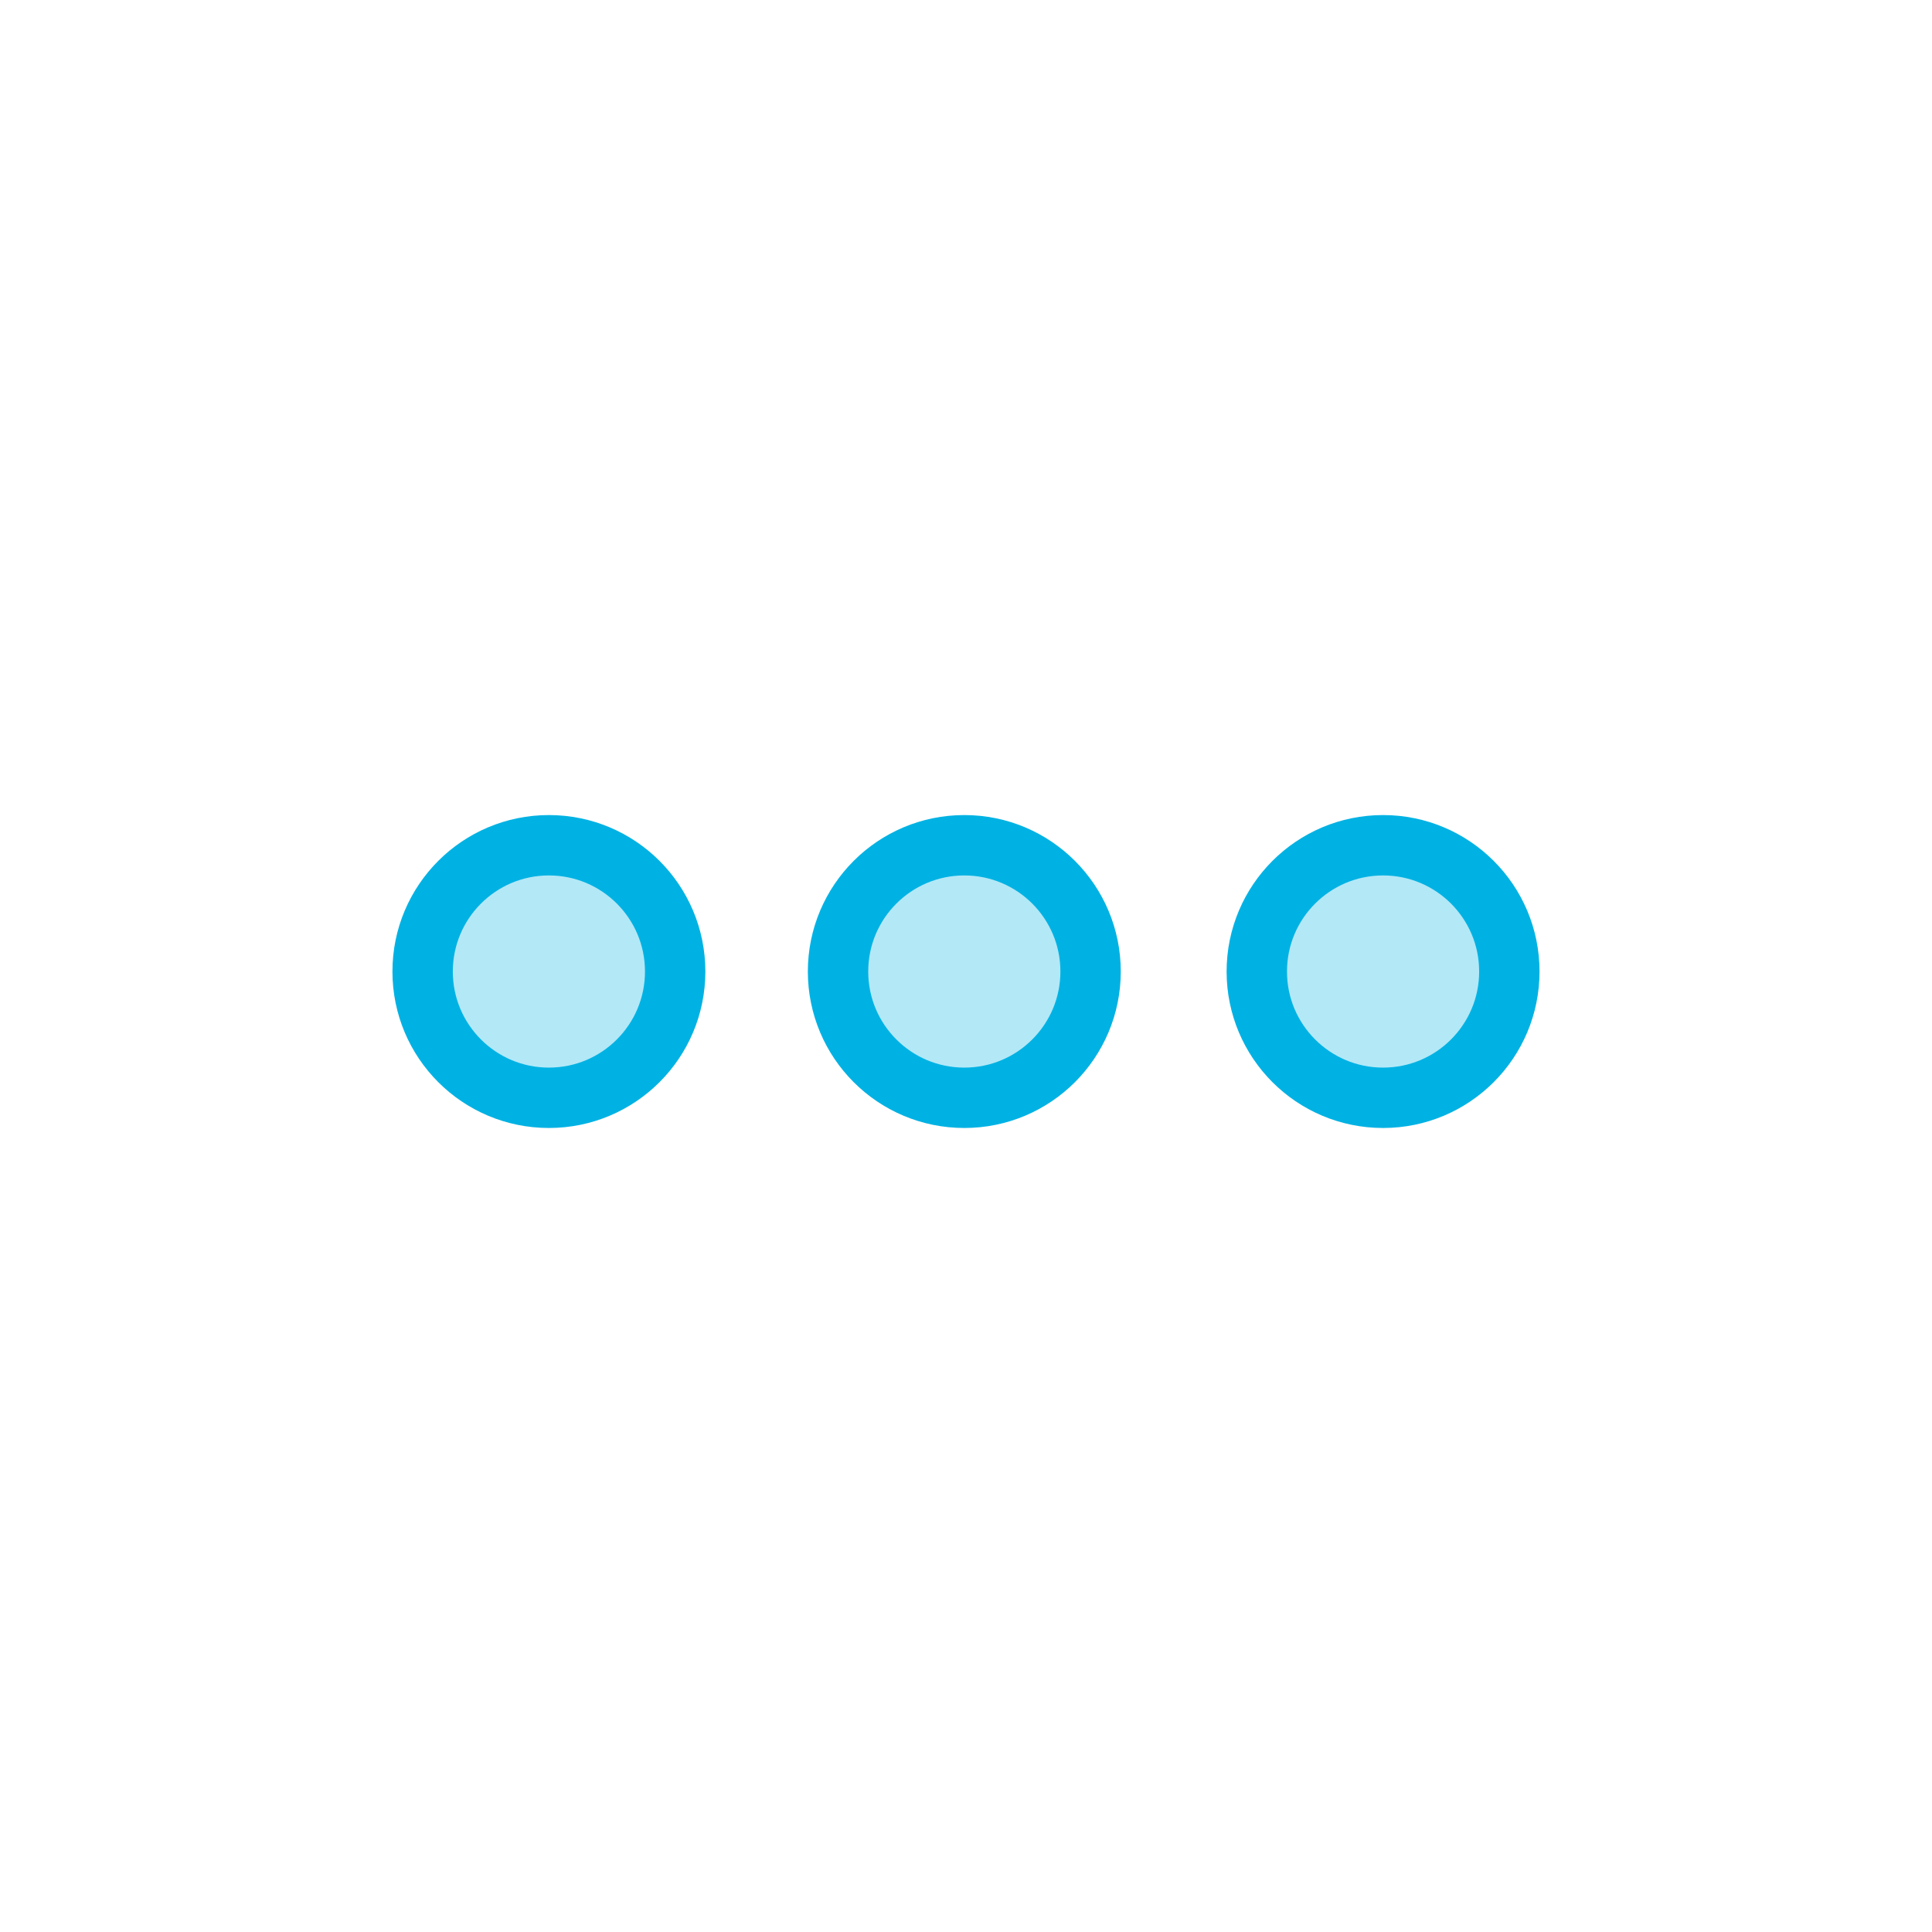 <svg xmlns="http://www.w3.org/2000/svg" viewBox="0 0 64 64">
  <defs>
    <style>
      .cls-1 {
        fill: none;
      }

      .cls-2 {
        fill: rgba(0,178,227,0.3);
        stroke: #00b2e3;
        stroke-linecap: round;
        stroke-linejoin: round;
        stroke-miterlimit: 10;
        stroke-width: 2px;
      }
    </style>
  </defs>
  <g id="Group_3516" data-name="Group 3516" transform="translate(-2776 -1415)">
    <g id="Symbol_3_21" data-name="Symbol 3 – 21" transform="translate(2177 254)">
      <rect id="Rectangle_74" data-name="Rectangle 74" class="cls-1" width="64" height="64" transform="translate(599 1161)"/>
    </g>
    <g id="Group_3515" data-name="Group 3515" transform="translate(2789 1442)">
      <circle id="Ellipse_294" data-name="Ellipse 294" class="cls-2" cx="4.183" cy="4.183" r="4.183" transform="translate(1 1)"/>
      <circle id="Ellipse_295" data-name="Ellipse 295" class="cls-2" cx="4.183" cy="4.183" r="4.183" transform="translate(14.761 1)"/>
      <circle id="Ellipse_296" data-name="Ellipse 296" class="cls-2" cx="4.183" cy="4.183" r="4.183" transform="translate(28.633 1)"/>
    </g>
  </g>
</svg>
